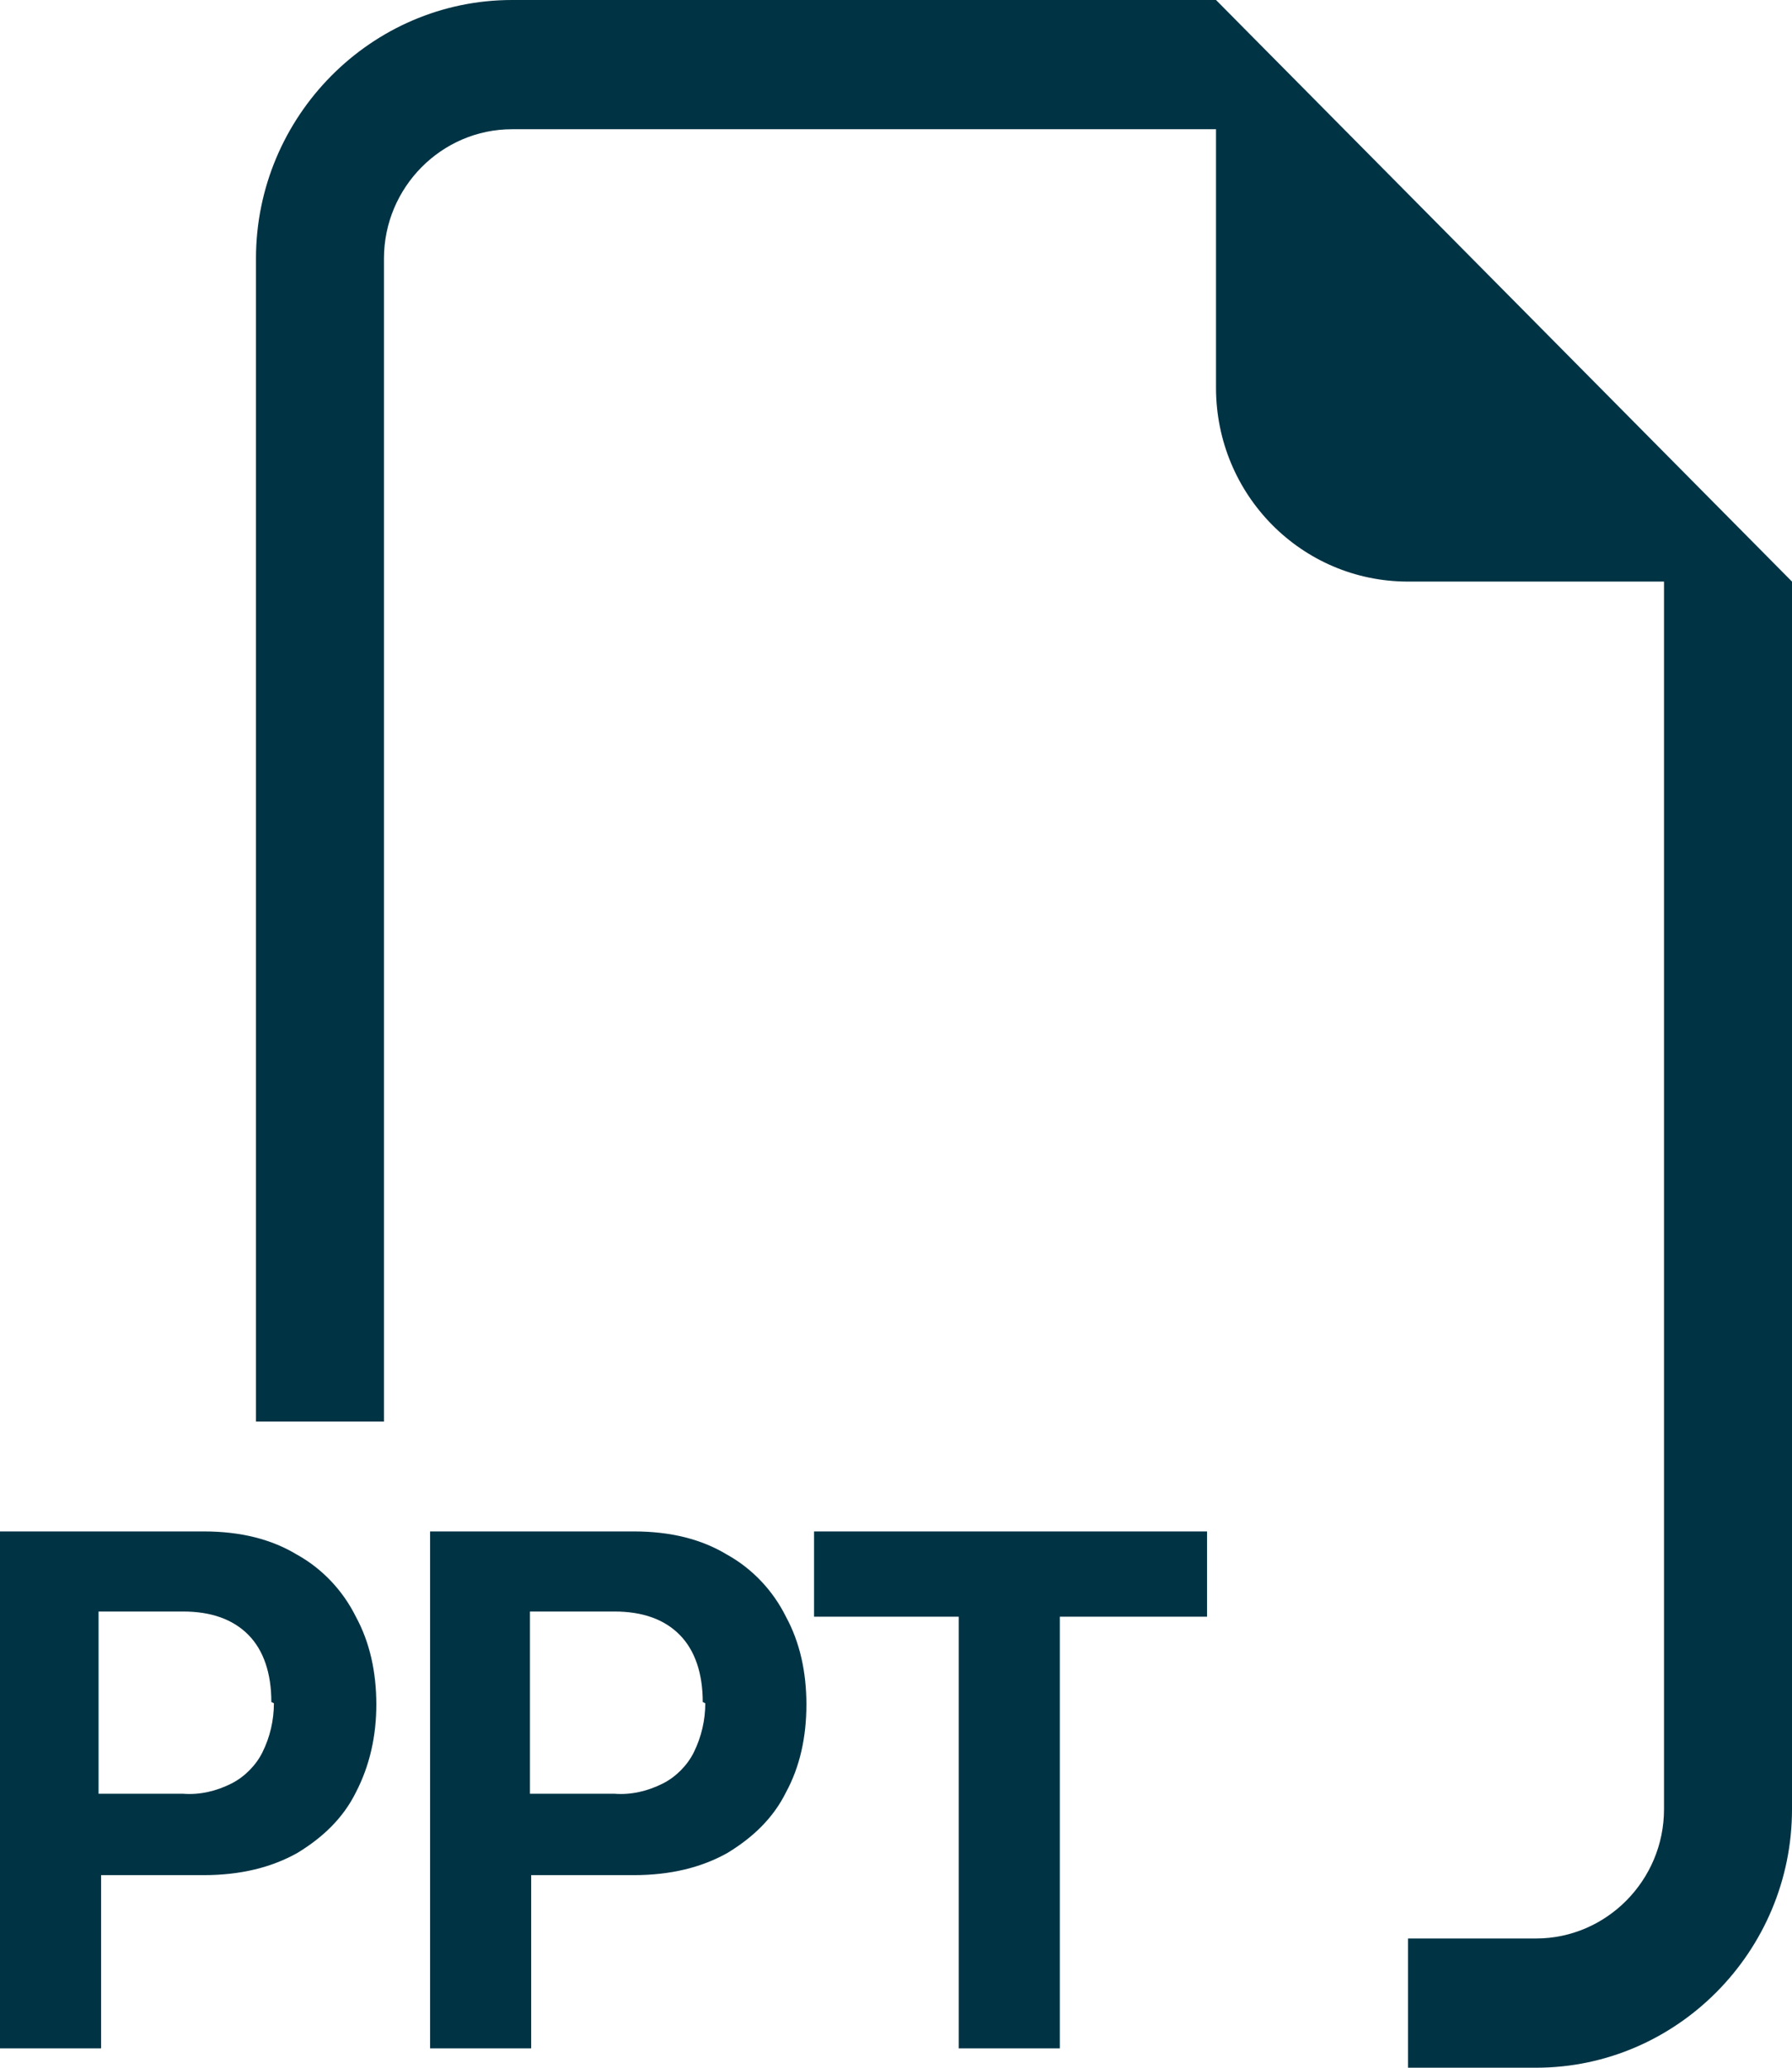 <svg width="26" height="30" viewBox="0 0 26 30" fill="none" xmlns="http://www.w3.org/2000/svg">
<path fill-rule="evenodd" clip-rule="evenodd" d="M26 8.438V26.25C26 28.312 24.329 30 22.286 30H20.429V28.125H22.286C23.307 28.125 24.143 27.281 24.143 26.25V8.438H20.429C18.887 8.438 17.643 7.181 17.643 5.625V1.875H7.429C6.407 1.875 5.571 2.719 5.571 3.75V20.625H3.714V3.75C3.714 1.688 5.386 0 7.429 0H17.643L26 8.438ZM2.971 22.219H0V29.719H1.467V27.206H2.953C3.491 27.206 3.937 27.094 4.309 26.887C4.68 26.663 4.977 26.381 5.163 26.006C5.367 25.613 5.46 25.181 5.46 24.731C5.46 24.262 5.367 23.831 5.163 23.456C4.977 23.081 4.68 22.762 4.309 22.556C3.937 22.331 3.491 22.219 2.953 22.219H2.971ZM3.974 24.712C3.974 24.956 3.919 25.2 3.807 25.425C3.714 25.613 3.547 25.781 3.361 25.875C3.139 25.988 2.897 26.044 2.656 26.025H1.43V23.381H2.656C3.064 23.381 3.38 23.494 3.603 23.719C3.826 23.944 3.937 24.281 3.937 24.694L3.974 24.712ZM9.211 22.219H6.24V29.719H7.707V27.206H9.193C9.731 27.206 10.177 27.094 10.549 26.887C10.92 26.663 11.217 26.381 11.403 26.006C11.607 25.631 11.7 25.2 11.7 24.731C11.7 24.262 11.607 23.831 11.403 23.456C11.217 23.081 10.92 22.762 10.549 22.556C10.177 22.331 9.731 22.219 9.193 22.219H9.211ZM10.233 24.712C10.233 24.956 10.177 25.2 10.066 25.425C9.973 25.613 9.806 25.781 9.62 25.875C9.397 25.988 9.156 26.044 8.914 26.025H7.689V23.381H8.914C9.323 23.381 9.639 23.494 9.861 23.719C10.084 23.944 10.196 24.281 10.196 24.694L10.233 24.712ZM15.377 23.456V29.719H13.91V23.456H11.811V22.219H17.513V23.456H15.396H15.377Z" fill="#003344"/>
</svg>
